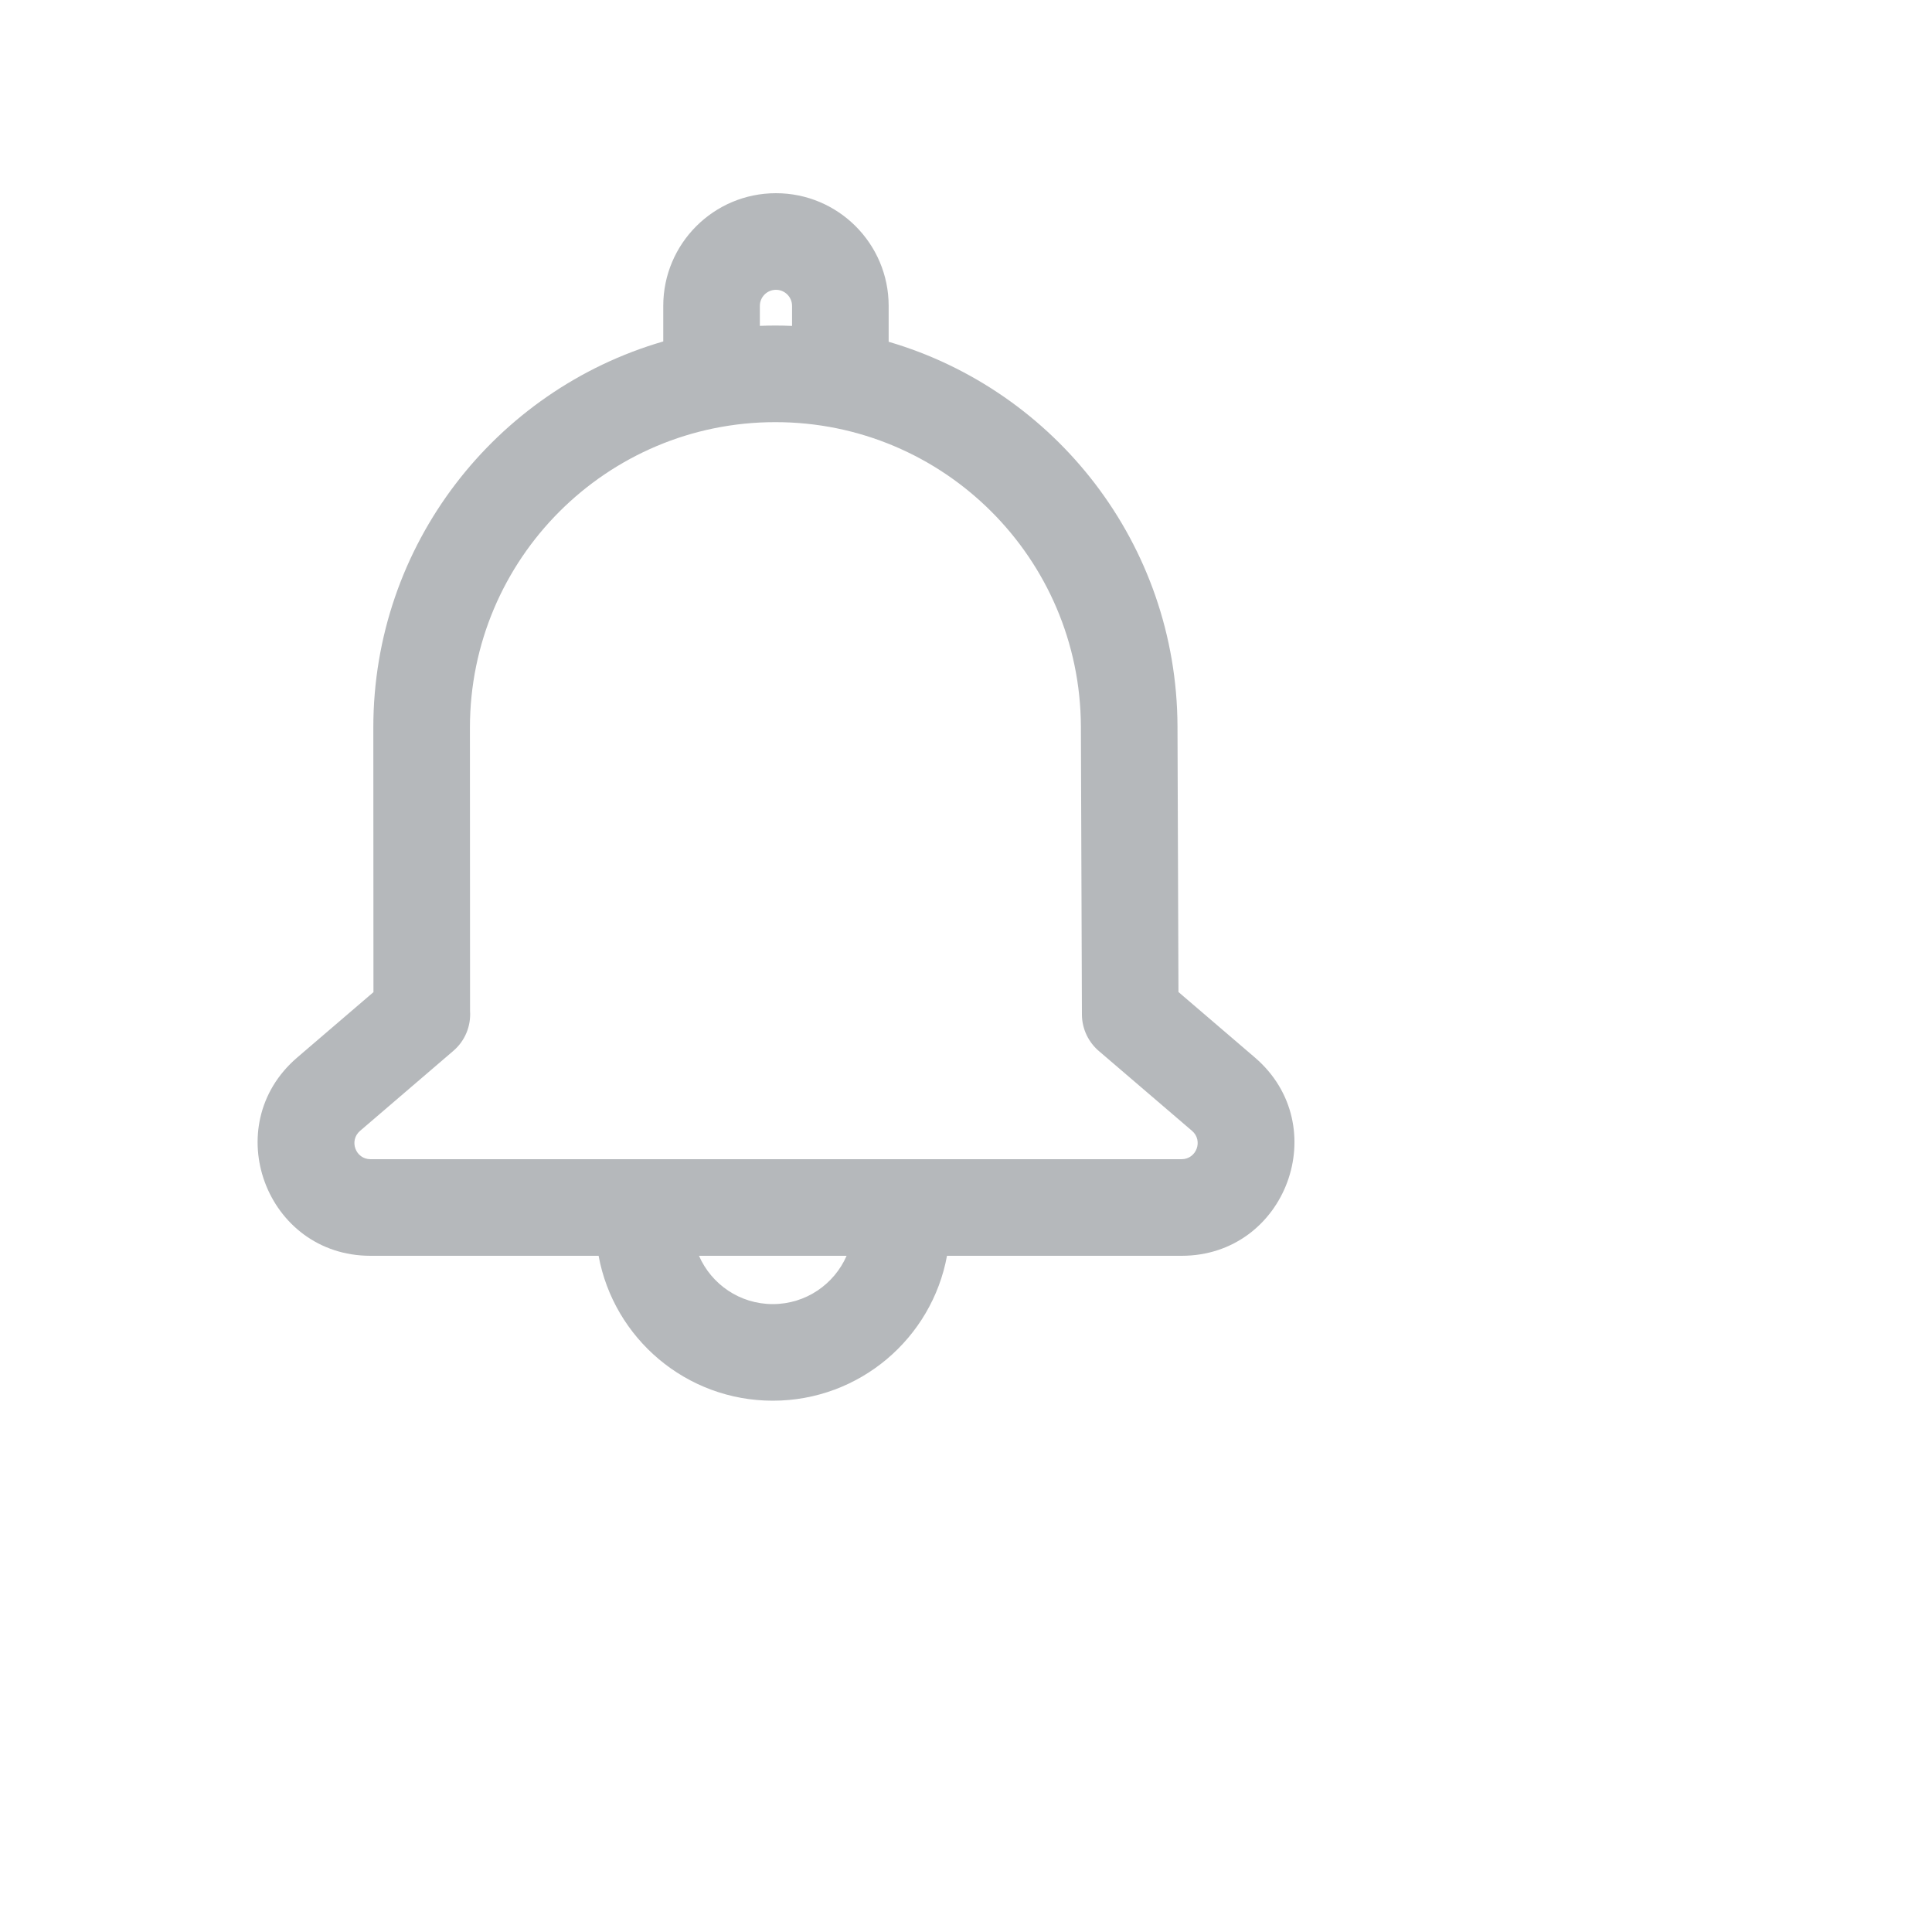 <svg width="30" height="30" viewBox="0 0 30 30" fill="none" xmlns="http://www.w3.org/2000/svg">
<path fill-rule="evenodd" clip-rule="evenodd" d="M12.299 4.75V5.061C12.213 5.057 12.127 5.055 12.04 5.055C11.96 5.055 11.879 5.057 11.799 5.06V4.75C11.799 4.612 11.911 4.5 12.049 4.5C12.187 4.5 12.299 4.612 12.299 4.75ZM13.799 4.75V5.307C16.383 6.064 18.273 8.447 18.284 11.276L18.299 15.404L19.486 16.421C20.719 17.479 19.972 19.5 18.347 19.5H14.705C14.47 20.78 13.348 21.75 12 21.75C10.652 21.75 9.53 20.78 9.295 19.5H5.753C4.129 19.5 3.381 17.479 4.615 16.421L5.799 15.406L5.797 11.3C5.796 8.456 7.698 6.056 10.299 5.302V4.75C10.299 3.784 11.082 3 12.049 3C13.015 3 13.799 3.784 13.799 4.75ZM7.299 15.7C7.314 15.928 7.225 16.16 7.038 16.319L5.591 17.56C5.415 17.711 5.521 18 5.753 18H18.347C18.579 18 18.686 17.711 18.51 17.56L17.072 16.328C16.907 16.191 16.801 15.984 16.8 15.753L16.784 11.281C16.774 8.668 14.653 6.555 12.04 6.555C9.42 6.555 7.297 8.68 7.297 11.3L7.299 15.7ZM10.854 19.5C11.047 19.942 11.487 20.25 12 20.25C12.513 20.25 12.953 19.942 13.146 19.5H10.854Z" fill="#B5B8BB"/>
</svg>
